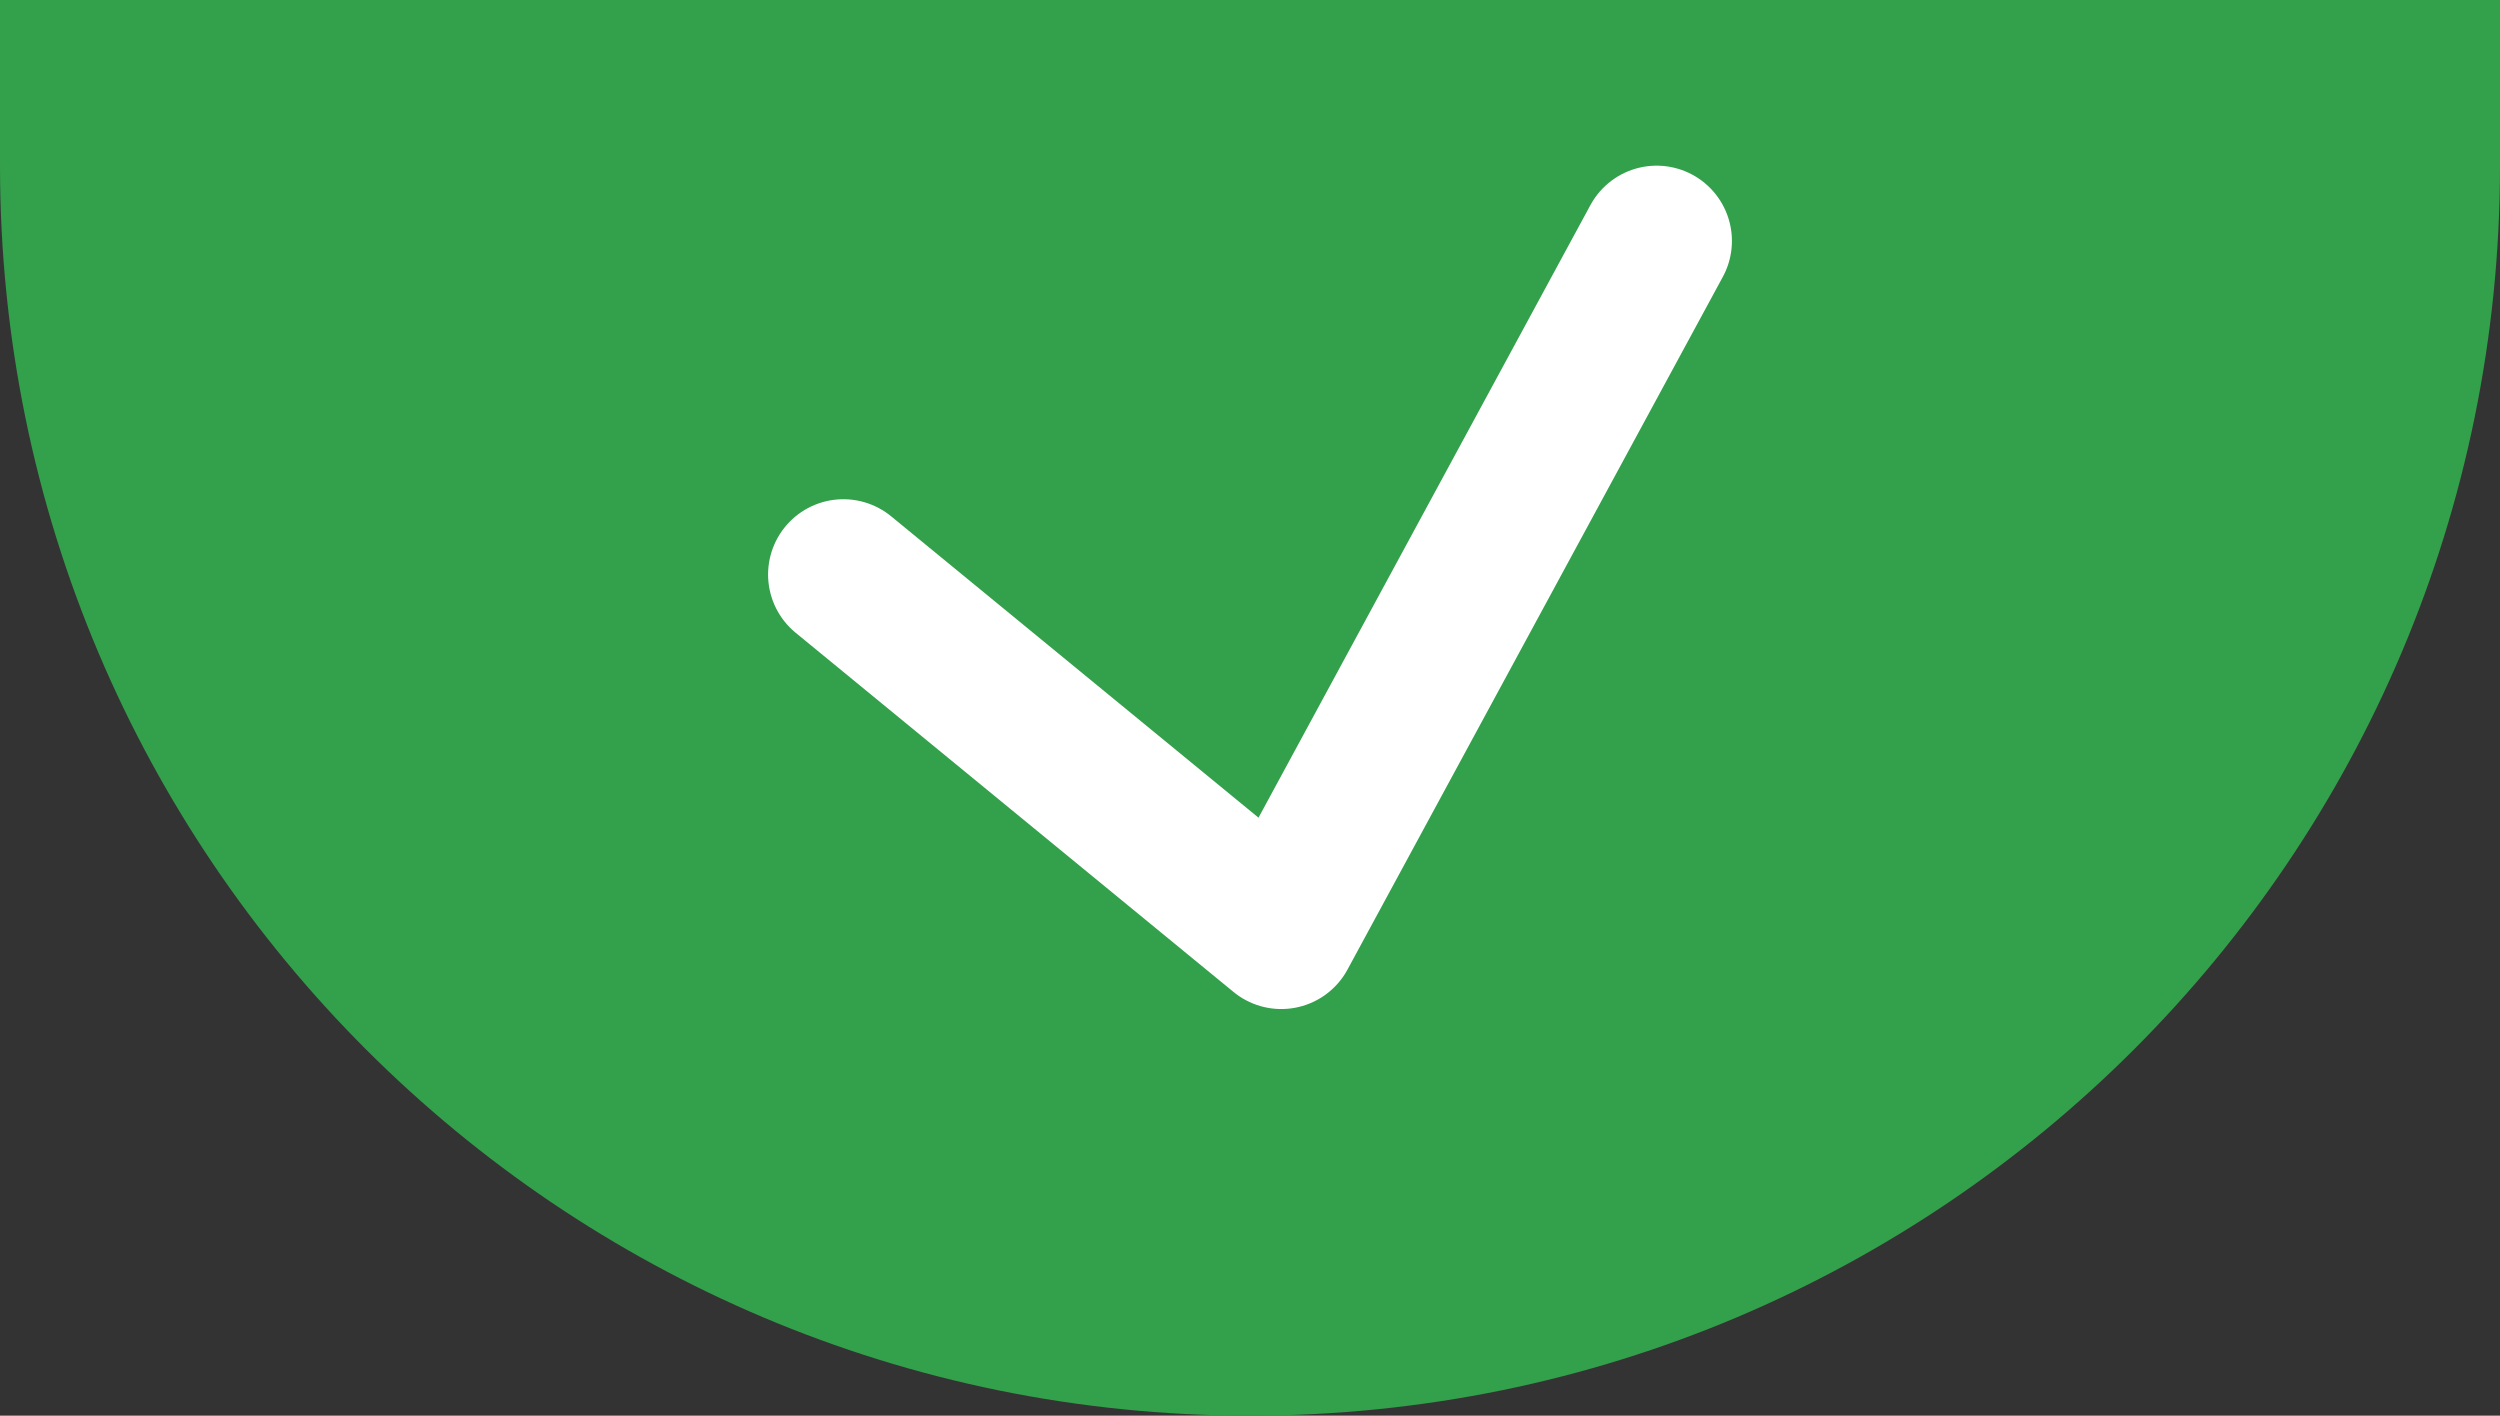 <svg width="83" height="47" fill="none" xmlns="http://www.w3.org/2000/svg"><rect width="100%" height="100%" fill="#333333" stroke="none"/><path d="M0 0h83v5.5C83 28.42 64.42 47 41.5 47S0 28.42 0 5.5V0z" fill="#33A04B"/><path d="M28 19.074L42.538 31 55 8" stroke="#fff" stroke-width="5" stroke-linecap="round" stroke-linejoin="round"/></svg>